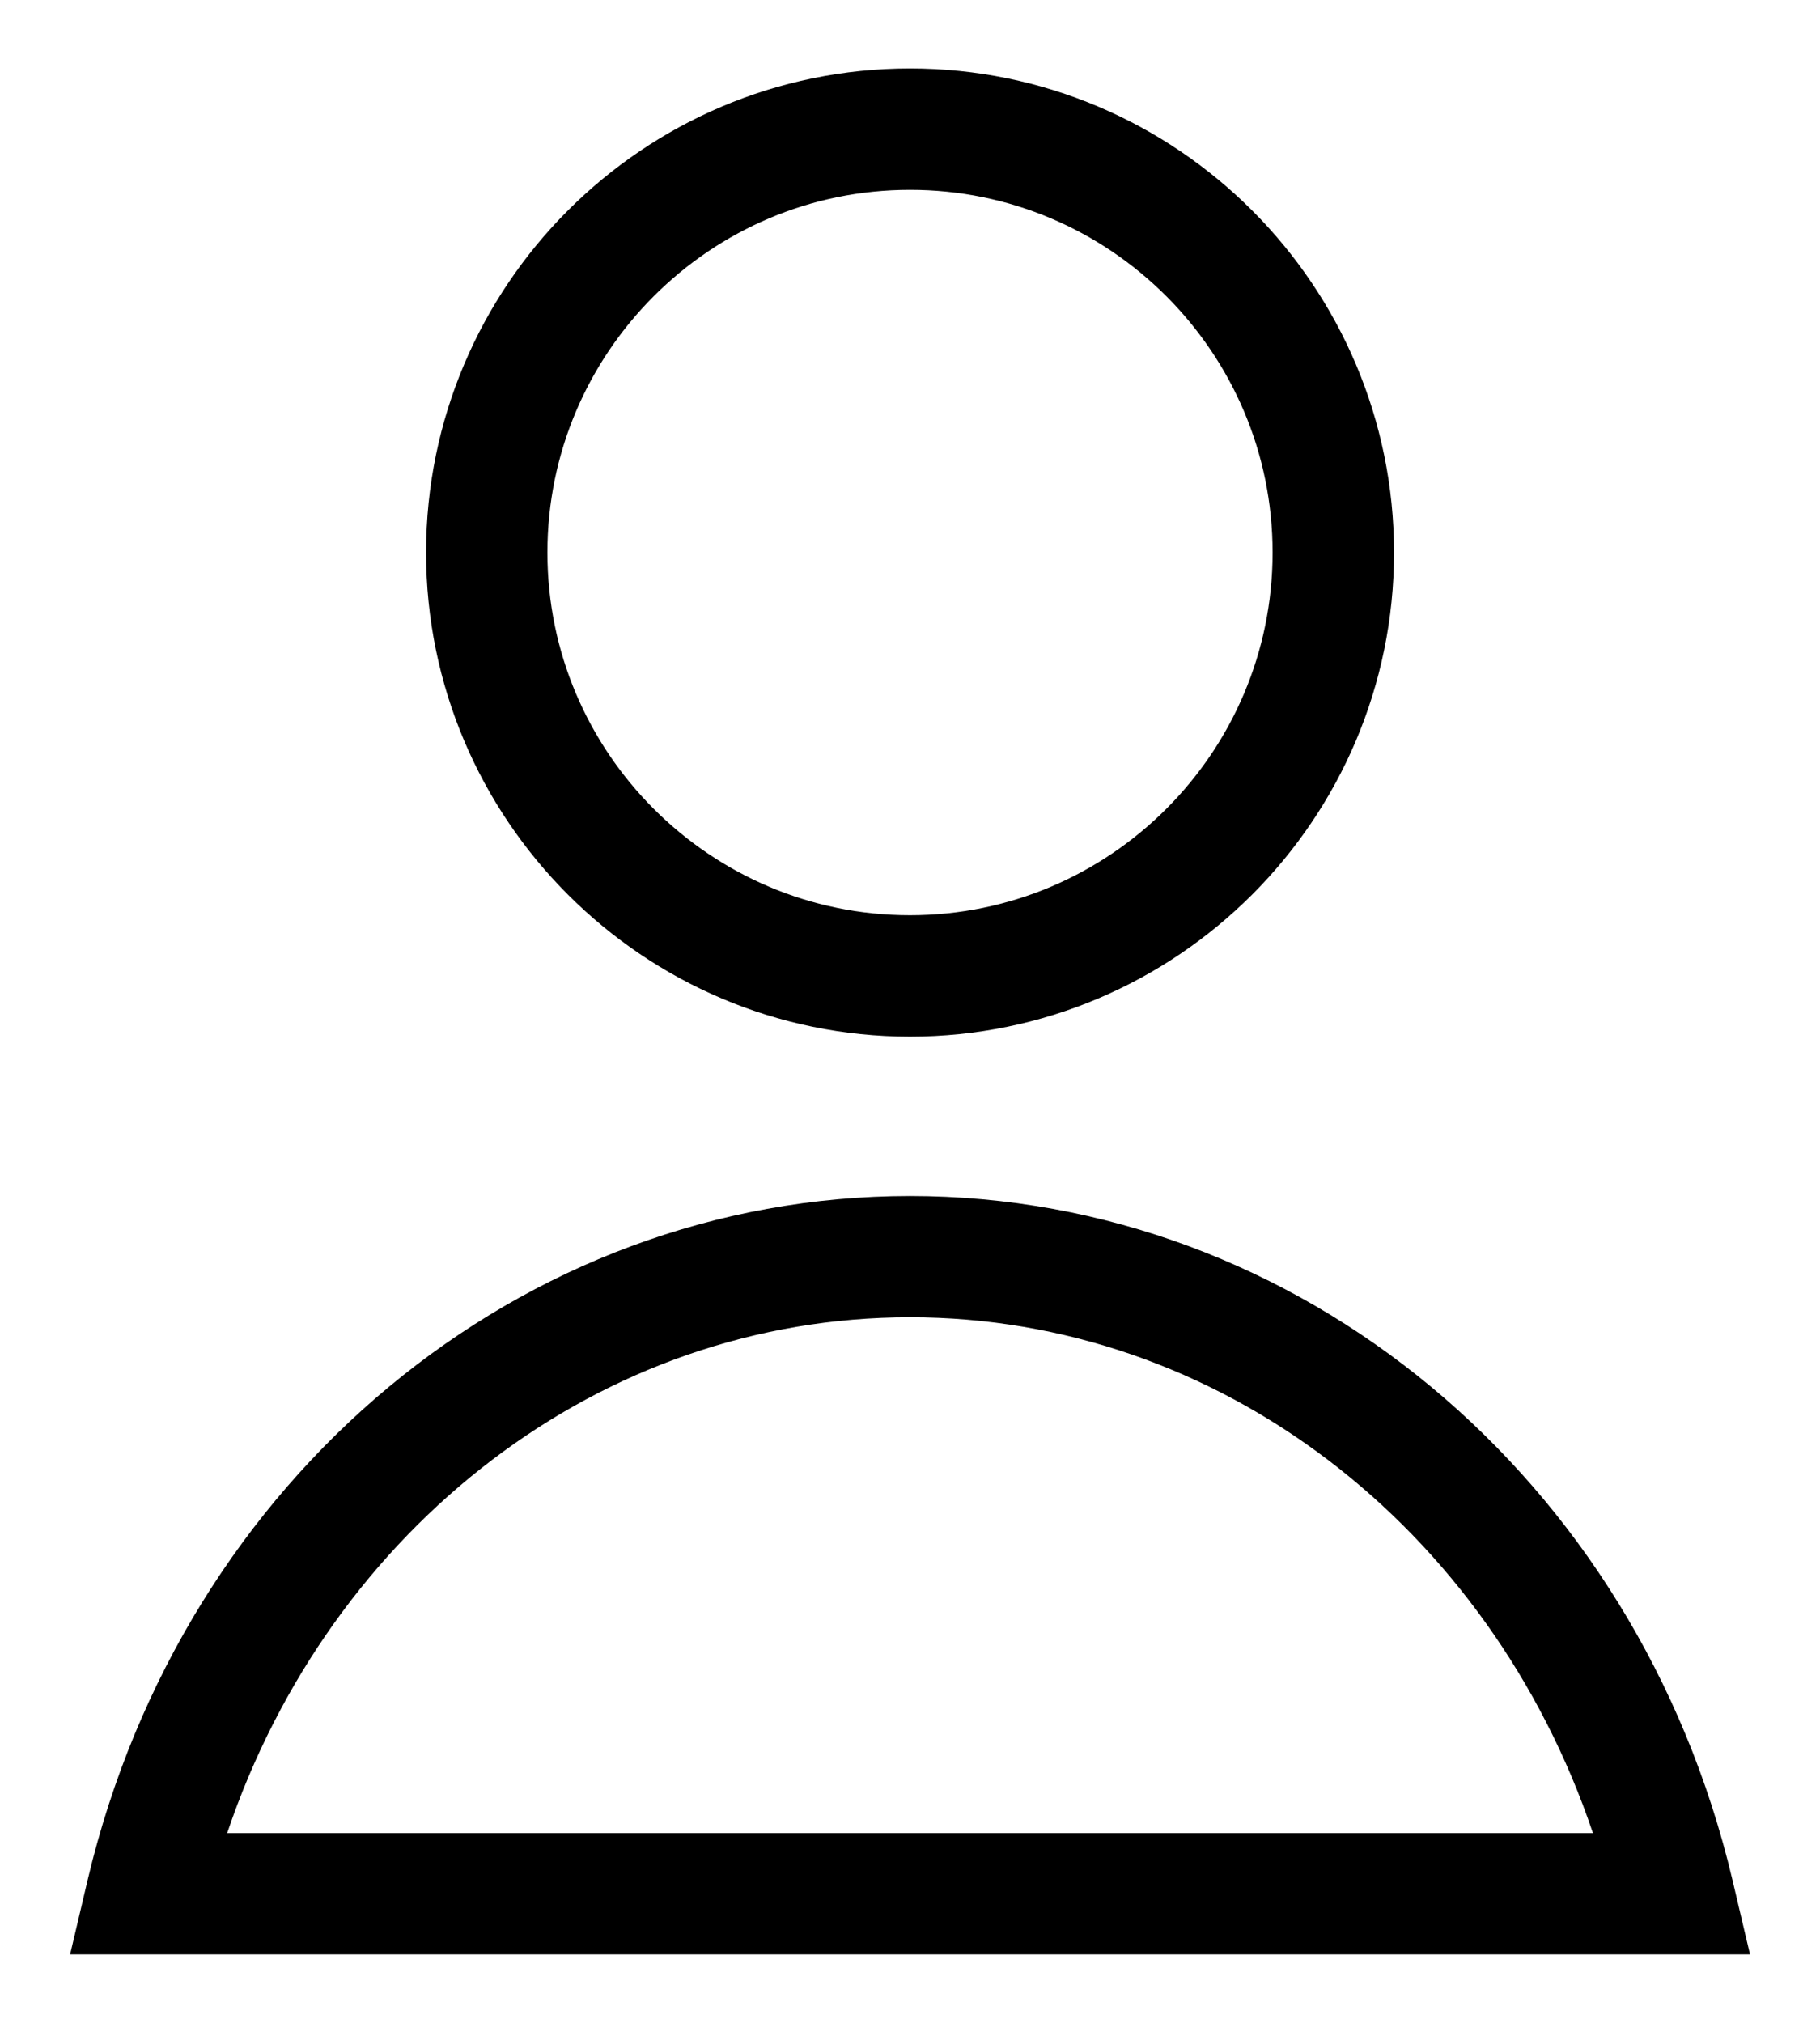 <svg width="18" height="20" viewBox="0 0 18 20" fill="none" xmlns="http://www.w3.org/2000/svg">
<path d="M16.647 18.7L16.647 18.7L16.676 18.823H1.325L1.354 18.7C2.249 14.925 5.408 12.325 9 12.325C12.593 12.325 15.752 14.925 16.647 18.7ZM1.773 17.964L1.55 18.624H2.246H15.754H16.451L16.228 17.964C15.141 14.744 12.281 12.524 9 12.524C5.719 12.524 2.86 14.744 1.773 17.964ZM13.287 5.463C13.287 7.826 11.363 9.749 9 9.749C6.637 9.749 4.714 7.826 4.714 5.463C4.714 3.1 6.637 1.177 9 1.177C11.363 1.177 13.287 3.1 13.287 5.463ZM13.086 5.463C13.086 3.209 11.254 1.377 9 1.377C6.747 1.377 4.914 3.21 4.914 5.463C4.914 7.716 6.747 9.549 9 9.549C11.254 9.549 13.086 7.716 13.086 5.463Z" fill="black" stroke="black"/>
</svg>
